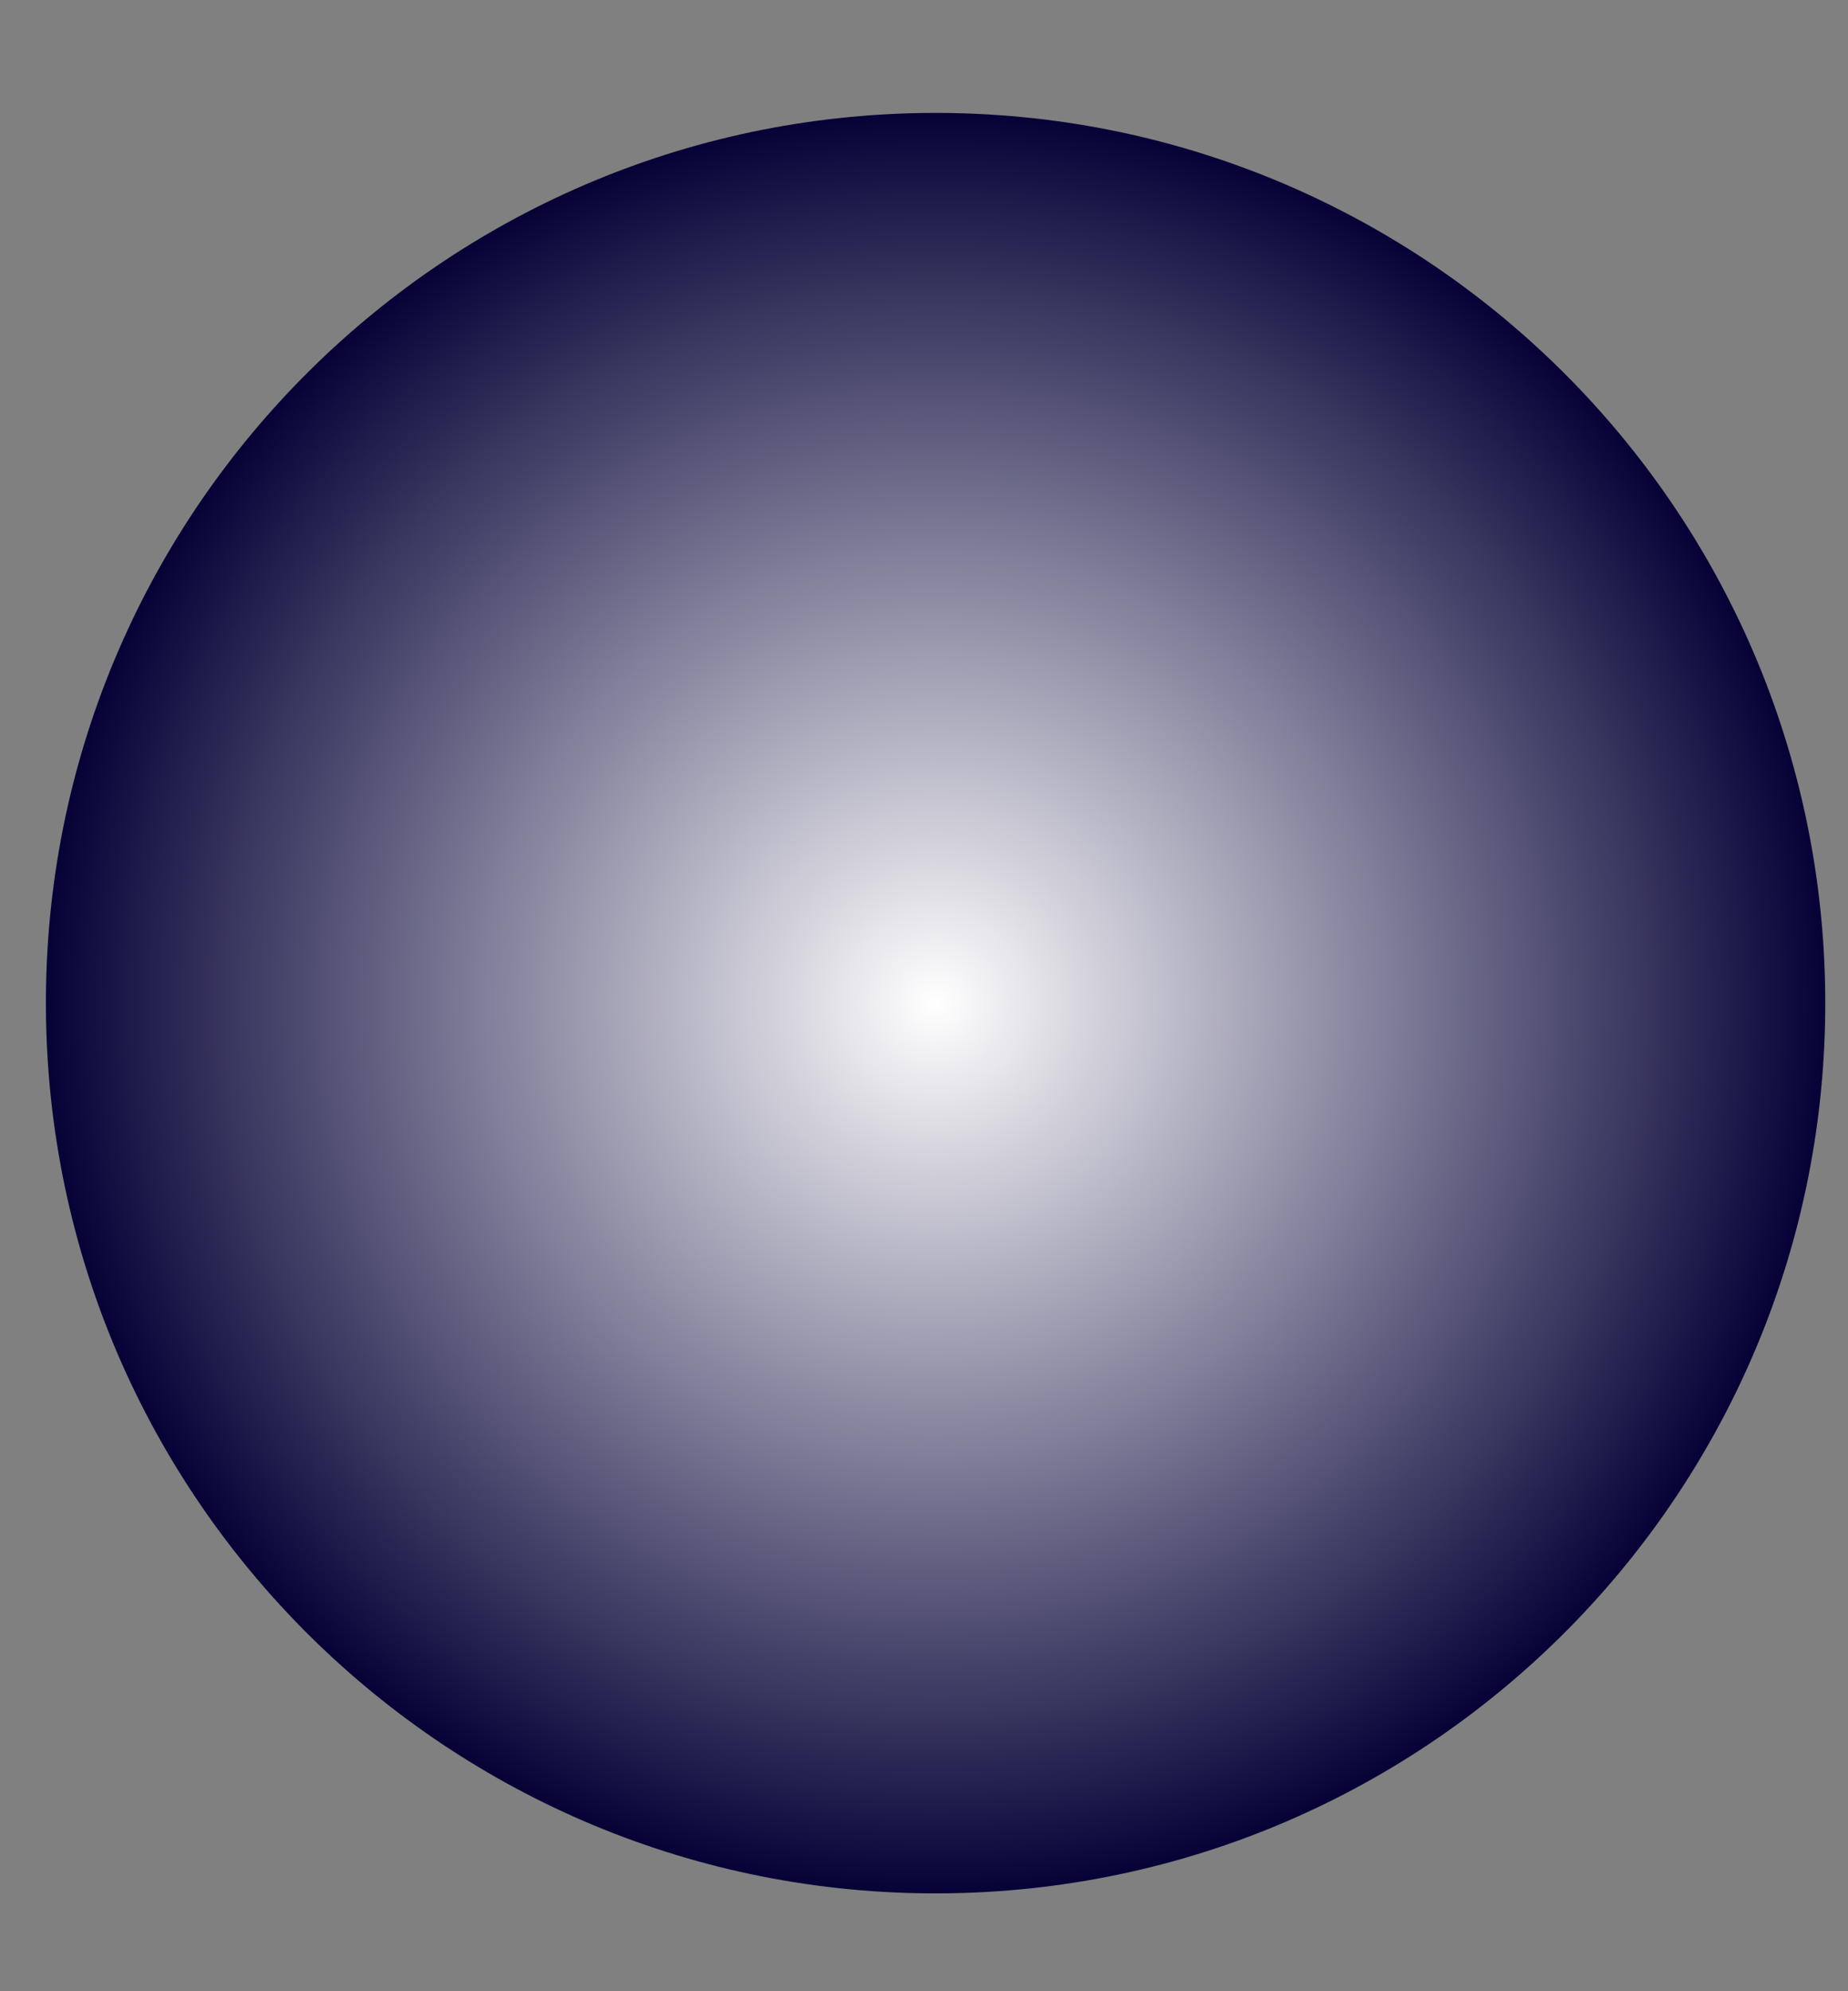 <svg width="13" height="14" viewBox="0 0 13 14" fill="none" xmlns="http://www.w3.org/2000/svg">
<rect x="0" y="0" width="13" height="14" fill="#808080" stroke="none"/>
<path d="M6.616 13.312C3.159 13.331 0.342 10.544 0.323 7.087C0.304 3.631 3.091 0.813 6.547 0.794C10.004 0.775 12.821 3.562 12.84 7.019C12.859 10.475 10.072 13.293 6.616 13.312Z" fill="url(#paint0_angular_67_3991)"/>
<defs>
<radialGradient id="paint0_angular_67_3991" cx="0" cy="0" r="1" gradientUnits="userSpaceOnUse" gradientTransform="translate(6.581 7.053) rotate(-0.315) scale(6.337)">
<stop offset="0.001" stop-color="white"/>
<stop offset="1" stop-color="#040035"/>
</radialGradient>
</defs>
</svg>
